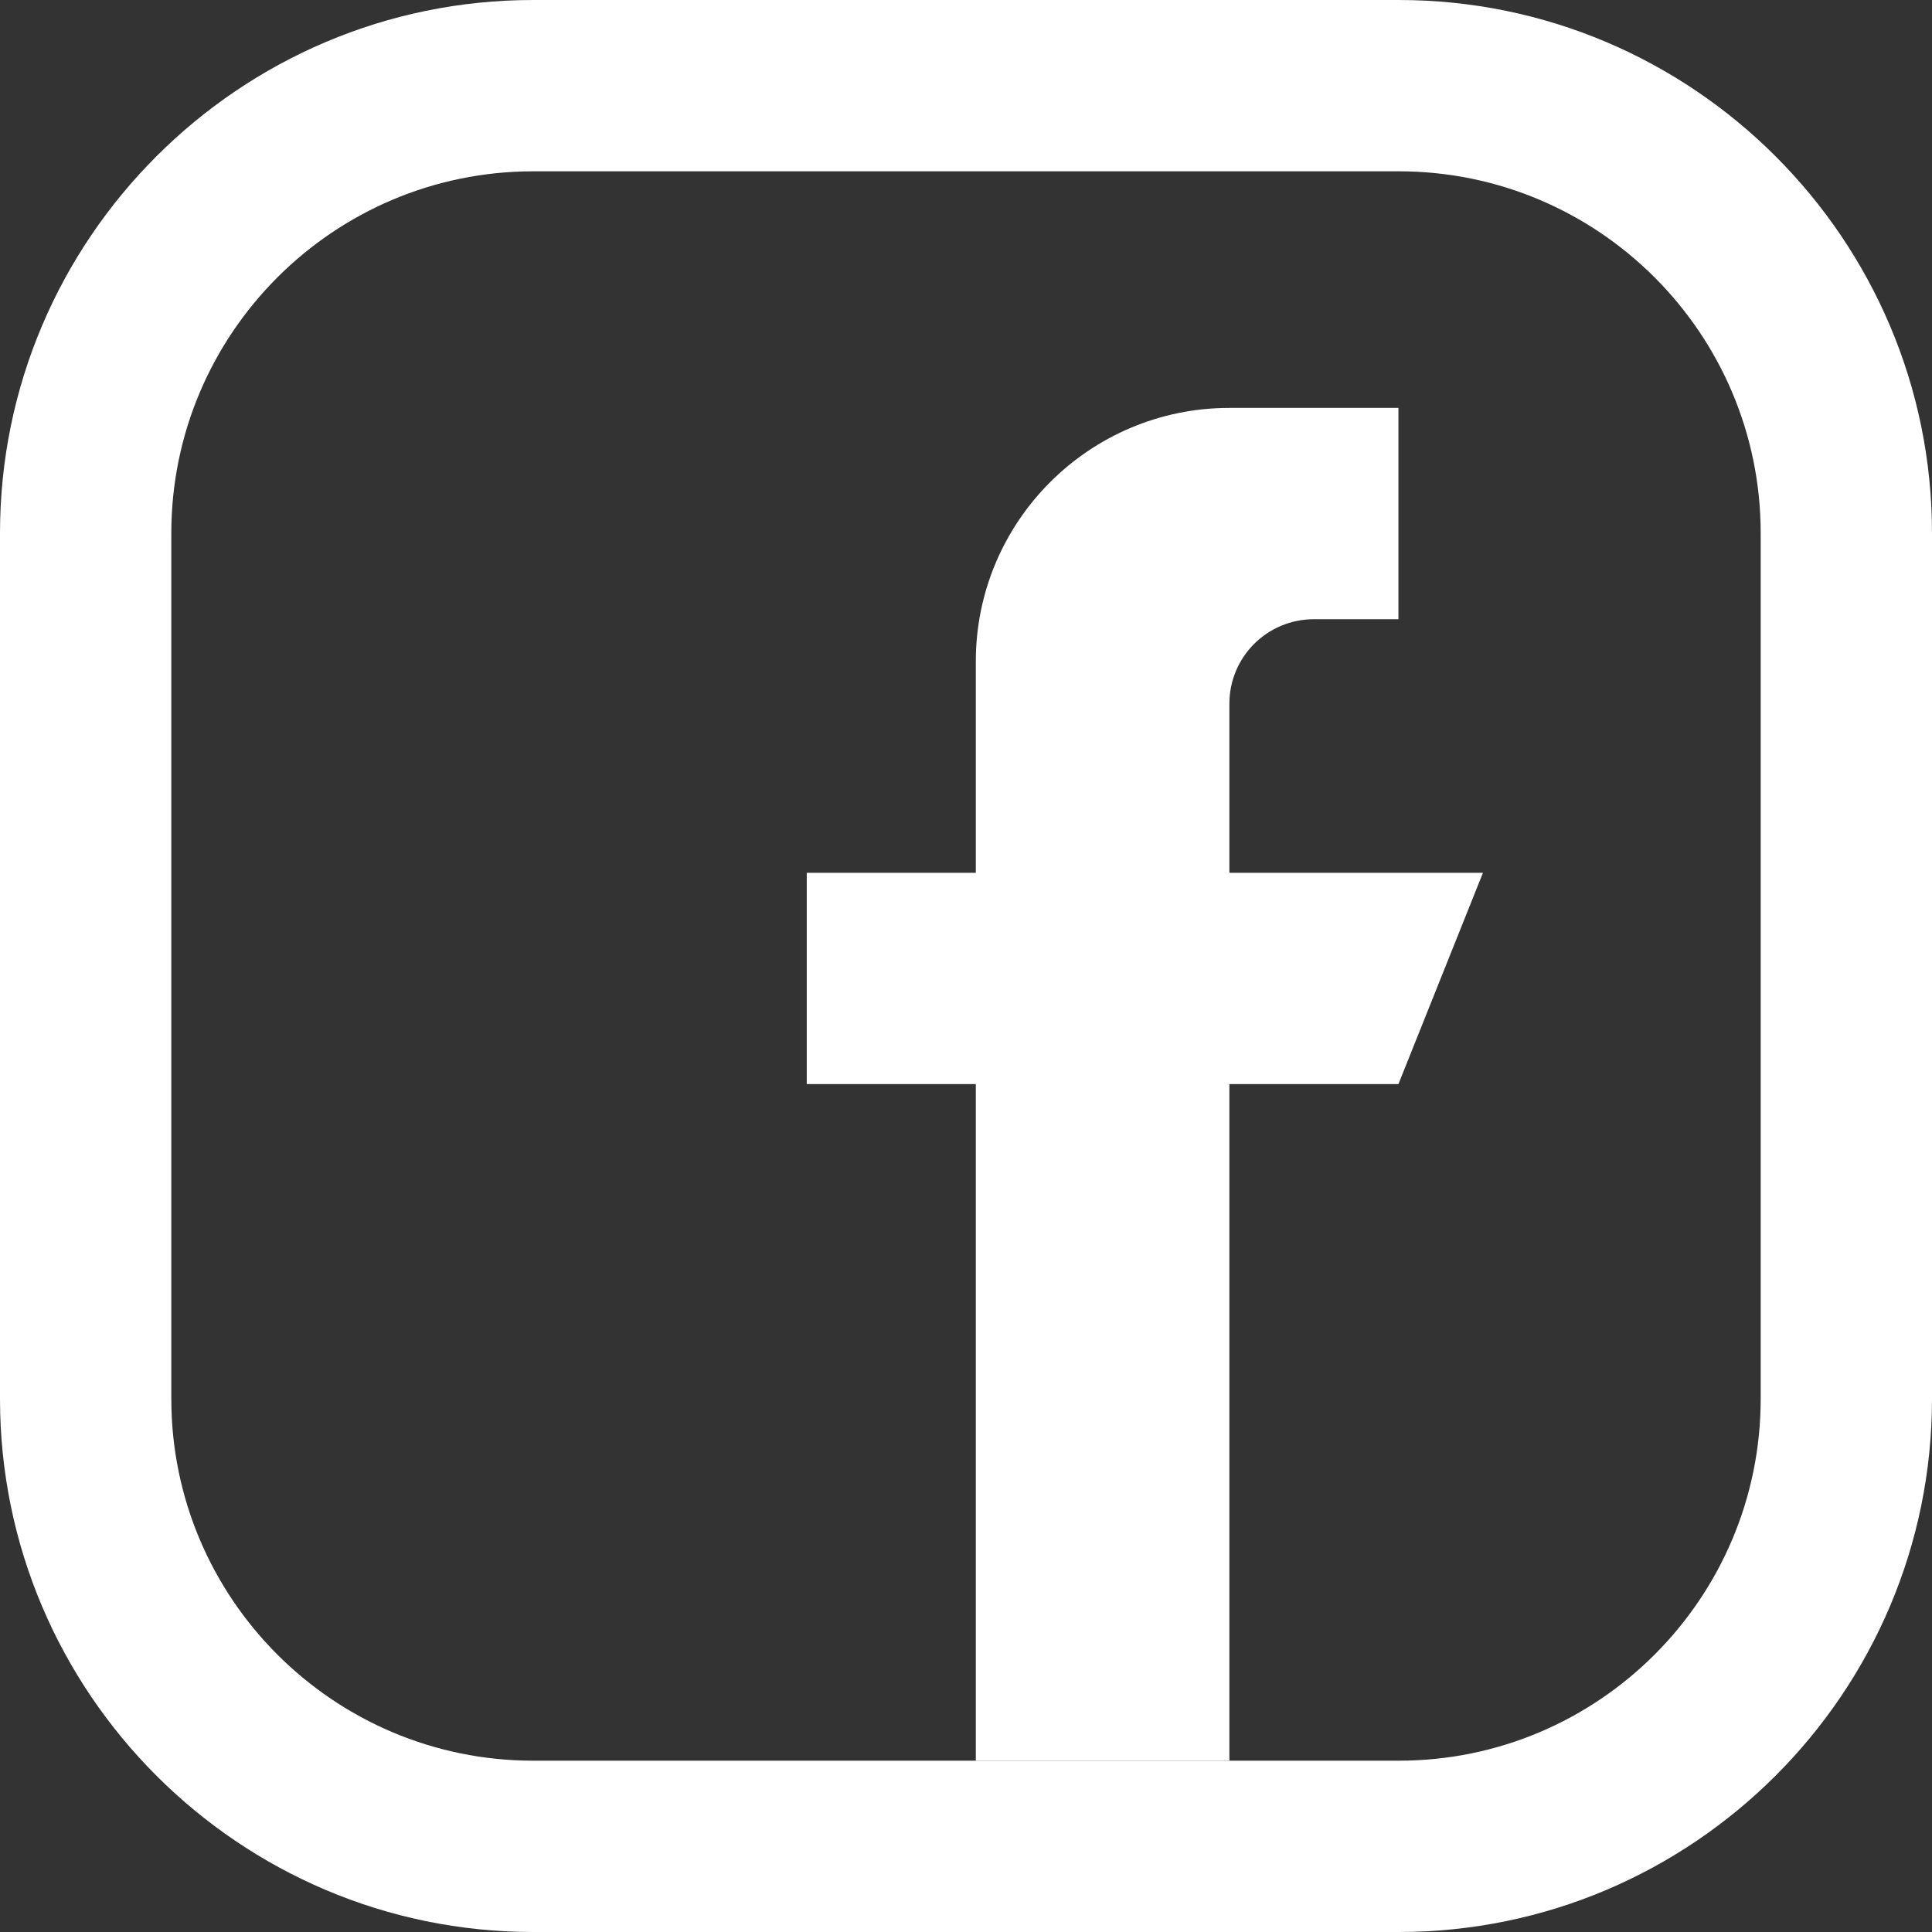 <svg version="1.1" id="Layer_1" xmlns="http://www.w3.org/2000/svg" x="0" y="0" viewBox="0 0 512 512" xml:space="preserve"><rect x="0" y="0" width="512" height="512" fill="#333333" stroke="none"/><style>.st0{fill:#fff}</style><path class="st0" d="M370.7 0H141.3C63.4 0 0 63.4 0 141.3v229.4C0 448.6 63.4 512 141.3 512h229.4c77.9 0 141.3-63.4 141.3-141.3V141.3C512 63.4 448.6 0 370.7 0zm95.9 370.7c0 52.9-43 95.9-95.9 95.9H141.3c-52.9 0-95.9-43-95.9-95.9V141.3c0-52.9 43-95.9 95.9-95.9h229.4c52.9 0 95.9 43 95.9 95.9v229.4z"/><path class="st0" d="M325.8 231.3v-44.8c0-12.4 10-22.4 22.4-22.4h22.4v-56h-44.8c-37.1 0-67.2 30.1-67.2 67.2v56h-44.8v56h44.8v179.3h67.2V287.3h44.8l22.4-56h-67.2z"/></svg>